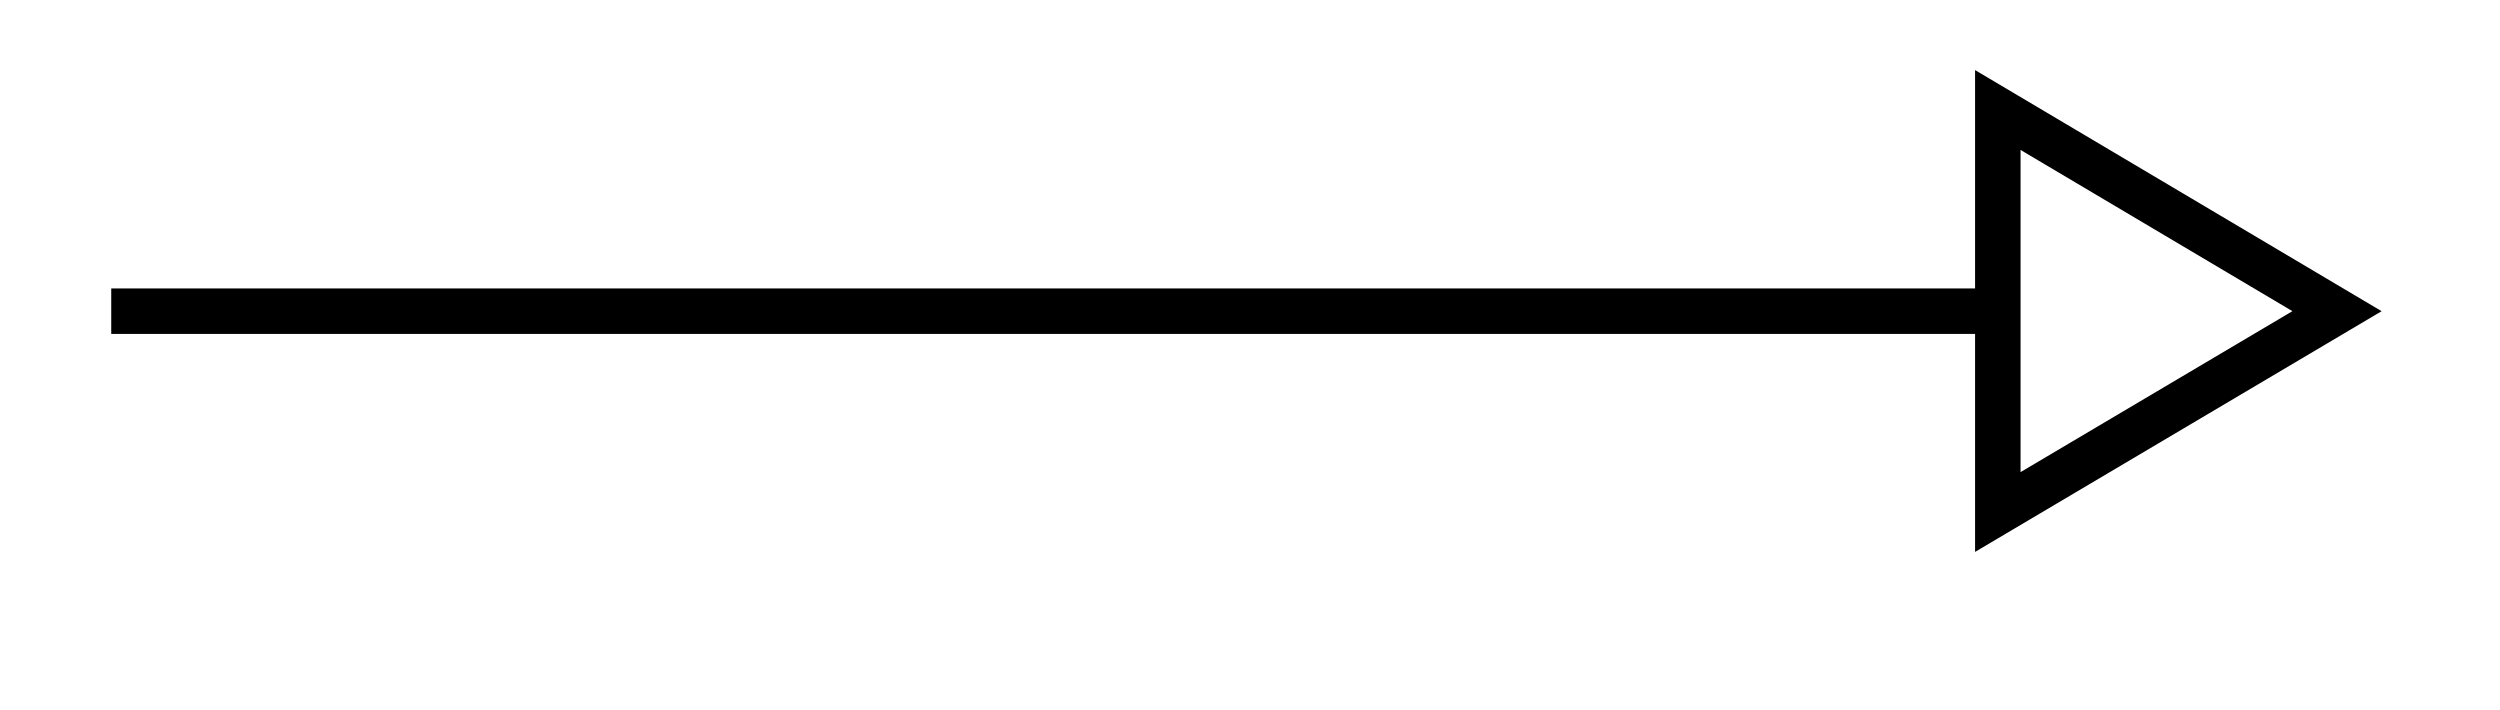 <svg xmlns="http://www.w3.org/2000/svg" width="29.245" height="8.307" viewBox="0 0 21.934 6.23" version="1.2"><defs><clipPath id="a"><path d="M11 0h10.902v5.844H11Zm0 0"/></clipPath></defs><path style="fill:none;stroke-width:.399;stroke-linecap:butt;stroke-linejoin:miter;stroke:#000;stroke-opacity:1;stroke-miterlimit:10" d="M0 2.146h16.454" transform="matrix(1 0 0 -1 .976 4.876)"/><g clip-path="url(#a)"><path style="fill:none;stroke-width:.399;stroke-linecap:butt;stroke-linejoin:miter;stroke:#000;stroke-opacity:1;stroke-miterlimit:10" d="M3.174-.001.198 1.764v-3.527Zm0 0" transform="matrix(1 0 0 -1 17.33 2.729)"/></g></svg>